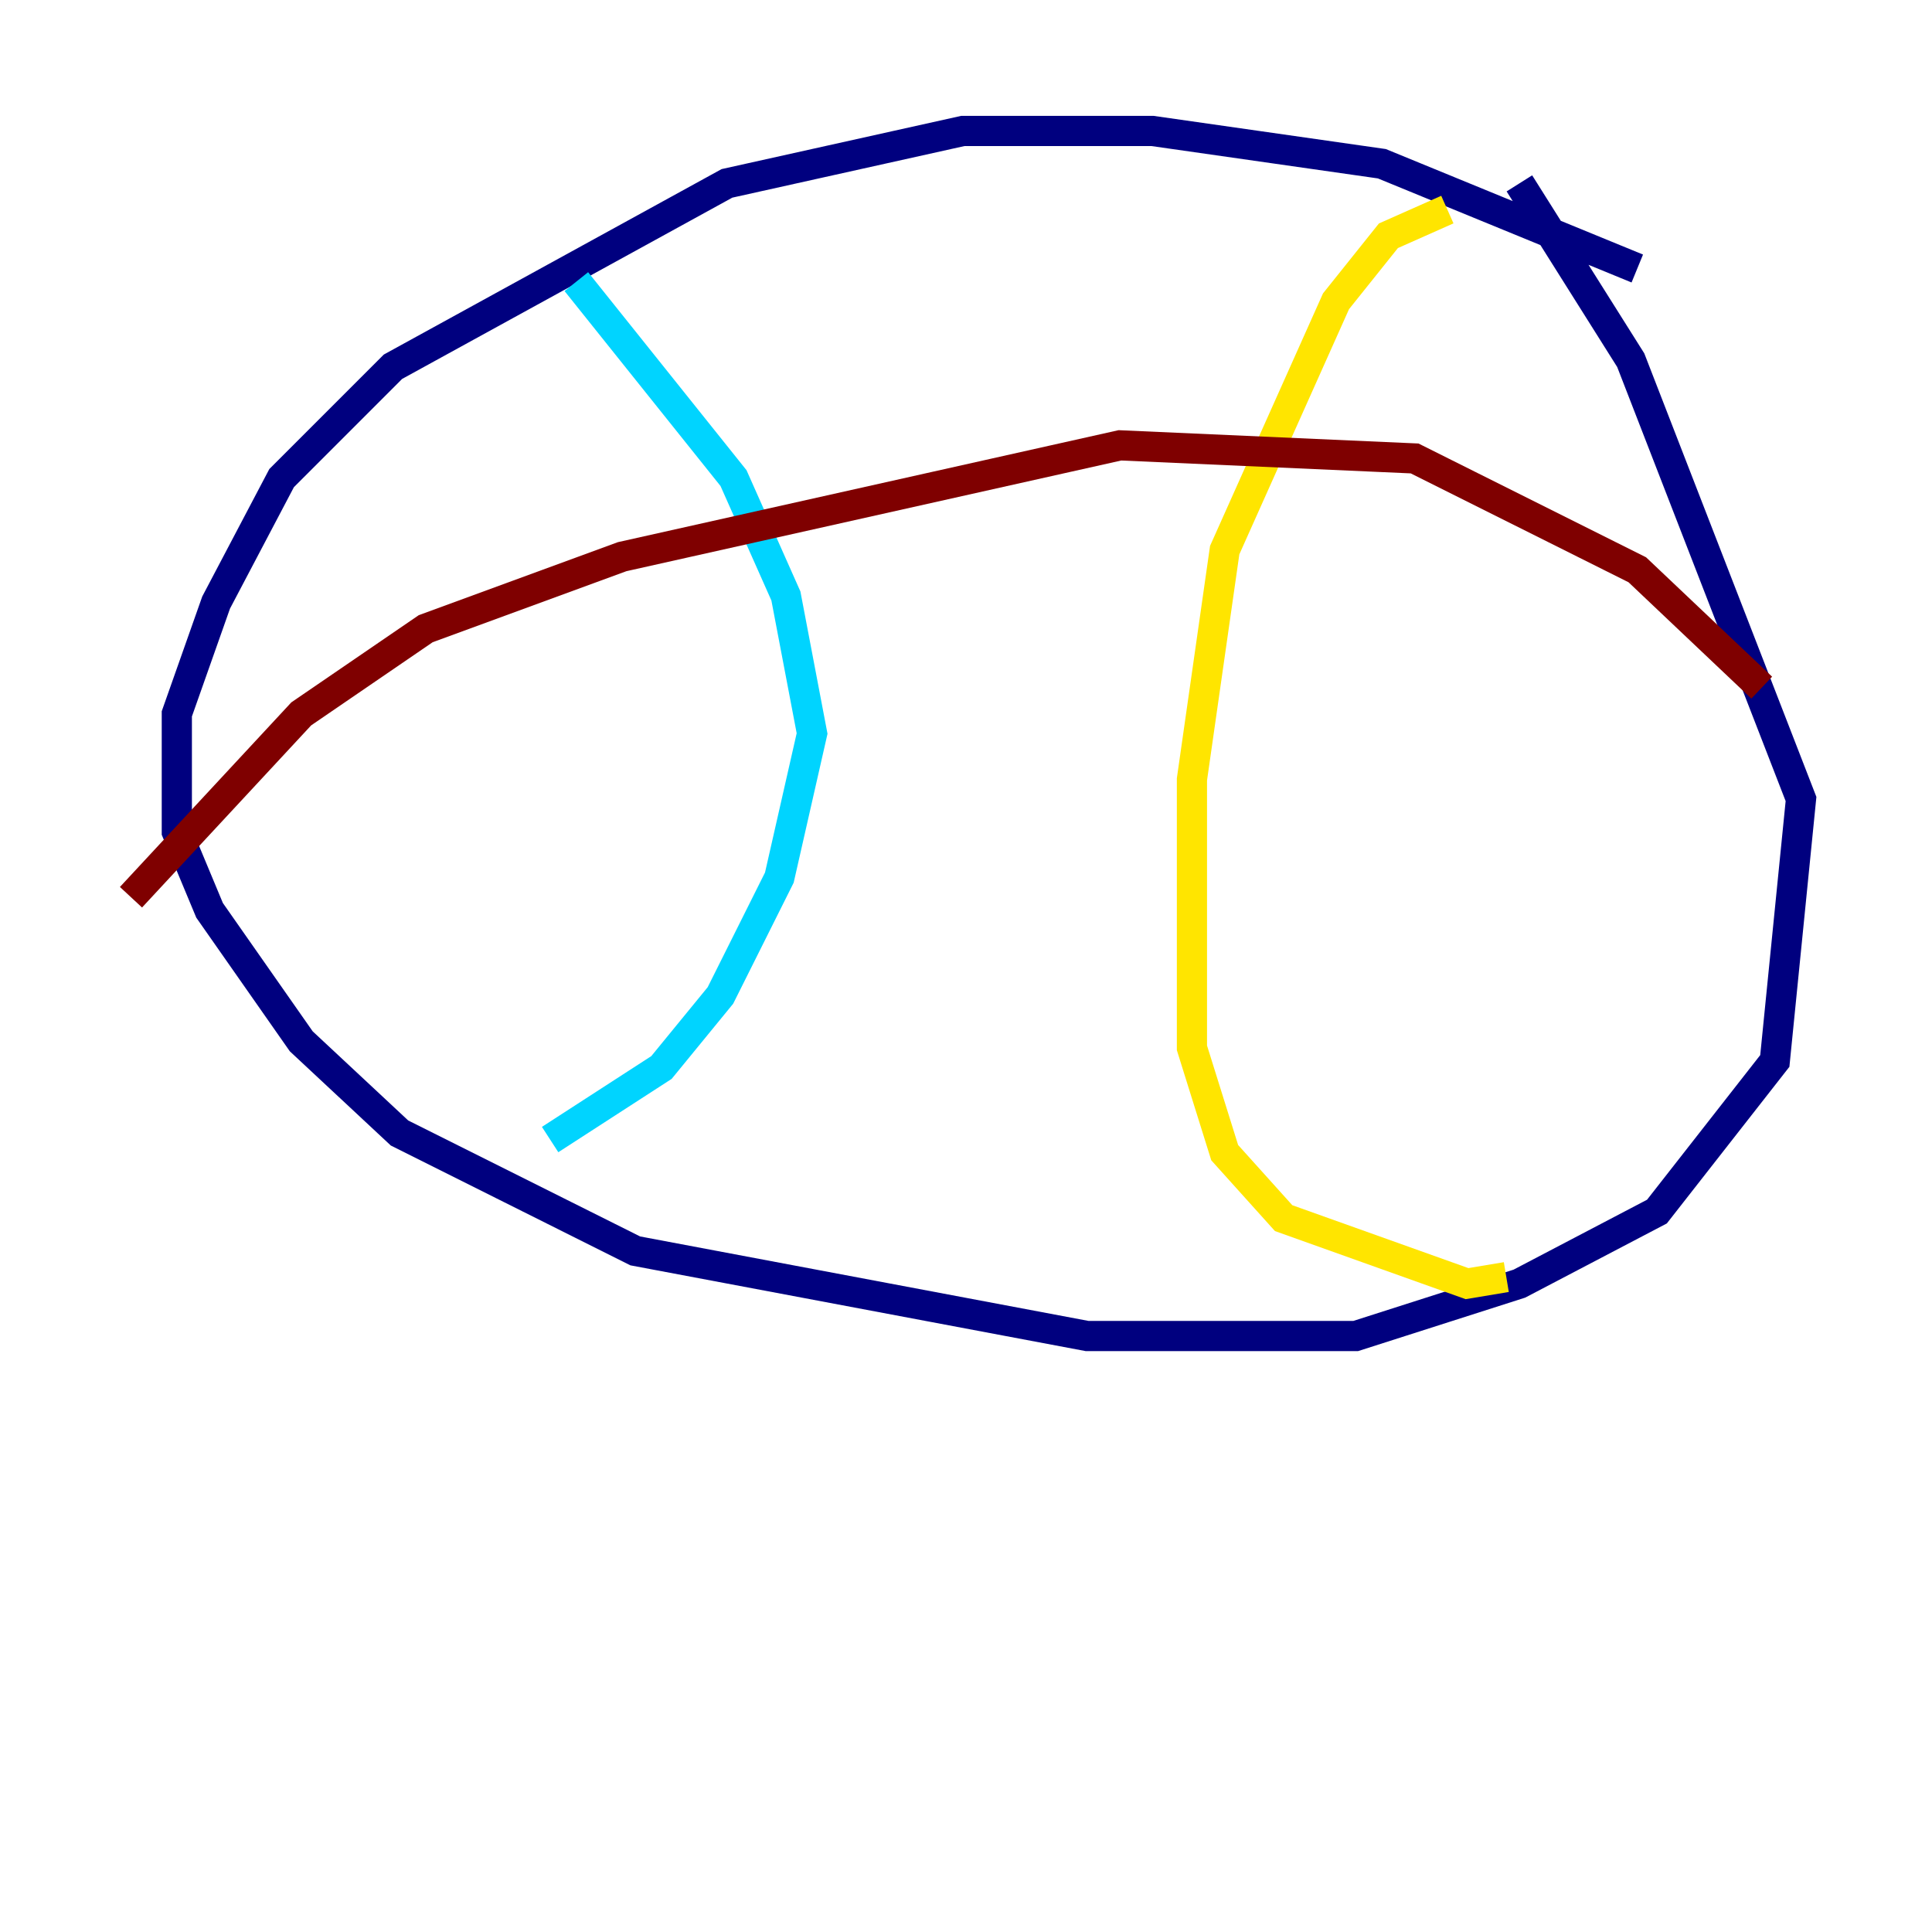<?xml version="1.0" encoding="utf-8" ?>
<svg baseProfile="tiny" height="128" version="1.2" viewBox="0,0,128,128" width="128" xmlns="http://www.w3.org/2000/svg" xmlns:ev="http://www.w3.org/2001/xml-events" xmlns:xlink="http://www.w3.org/1999/xlink"><defs /><polyline fill="none" points="108.475,17.79 91.552,10.848 76.366,8.678 63.783,8.678 48.163,12.149 26.034,24.298 18.658,31.675 14.319,39.919 11.715,47.295 11.715,55.105 13.885,60.312 19.959,68.99 26.468,75.064 42.088,82.875 72.027,88.515 89.817,88.515 100.664,85.044 109.776,80.271 117.586,70.291 119.322,52.936 108.041,23.864 100.664,12.149" stroke="#00007f" stroke-width="2" /><polyline fill="none" points="38.183,18.658 48.597,31.675 52.068,39.485 53.803,48.597 51.634,58.142 47.729,65.953 43.824,70.725 36.447,75.498" stroke="#00d4ff" stroke-width="2" /><polyline fill="none" points="95.891,13.885 91.986,15.62 88.515,19.959 81.139,36.447 78.969,51.634 78.969,69.424 81.139,76.366 85.044,80.705 97.193,85.044 99.797,84.61" stroke="#ffe500" stroke-width="2" /><polyline fill="none" points="8.678,59.444 19.959,47.295 28.203,41.654 41.22,36.881 74.197,29.505 93.722,30.373 108.475,37.749 116.719,45.559" stroke="#7f0000" stroke-width="2" /></svg>